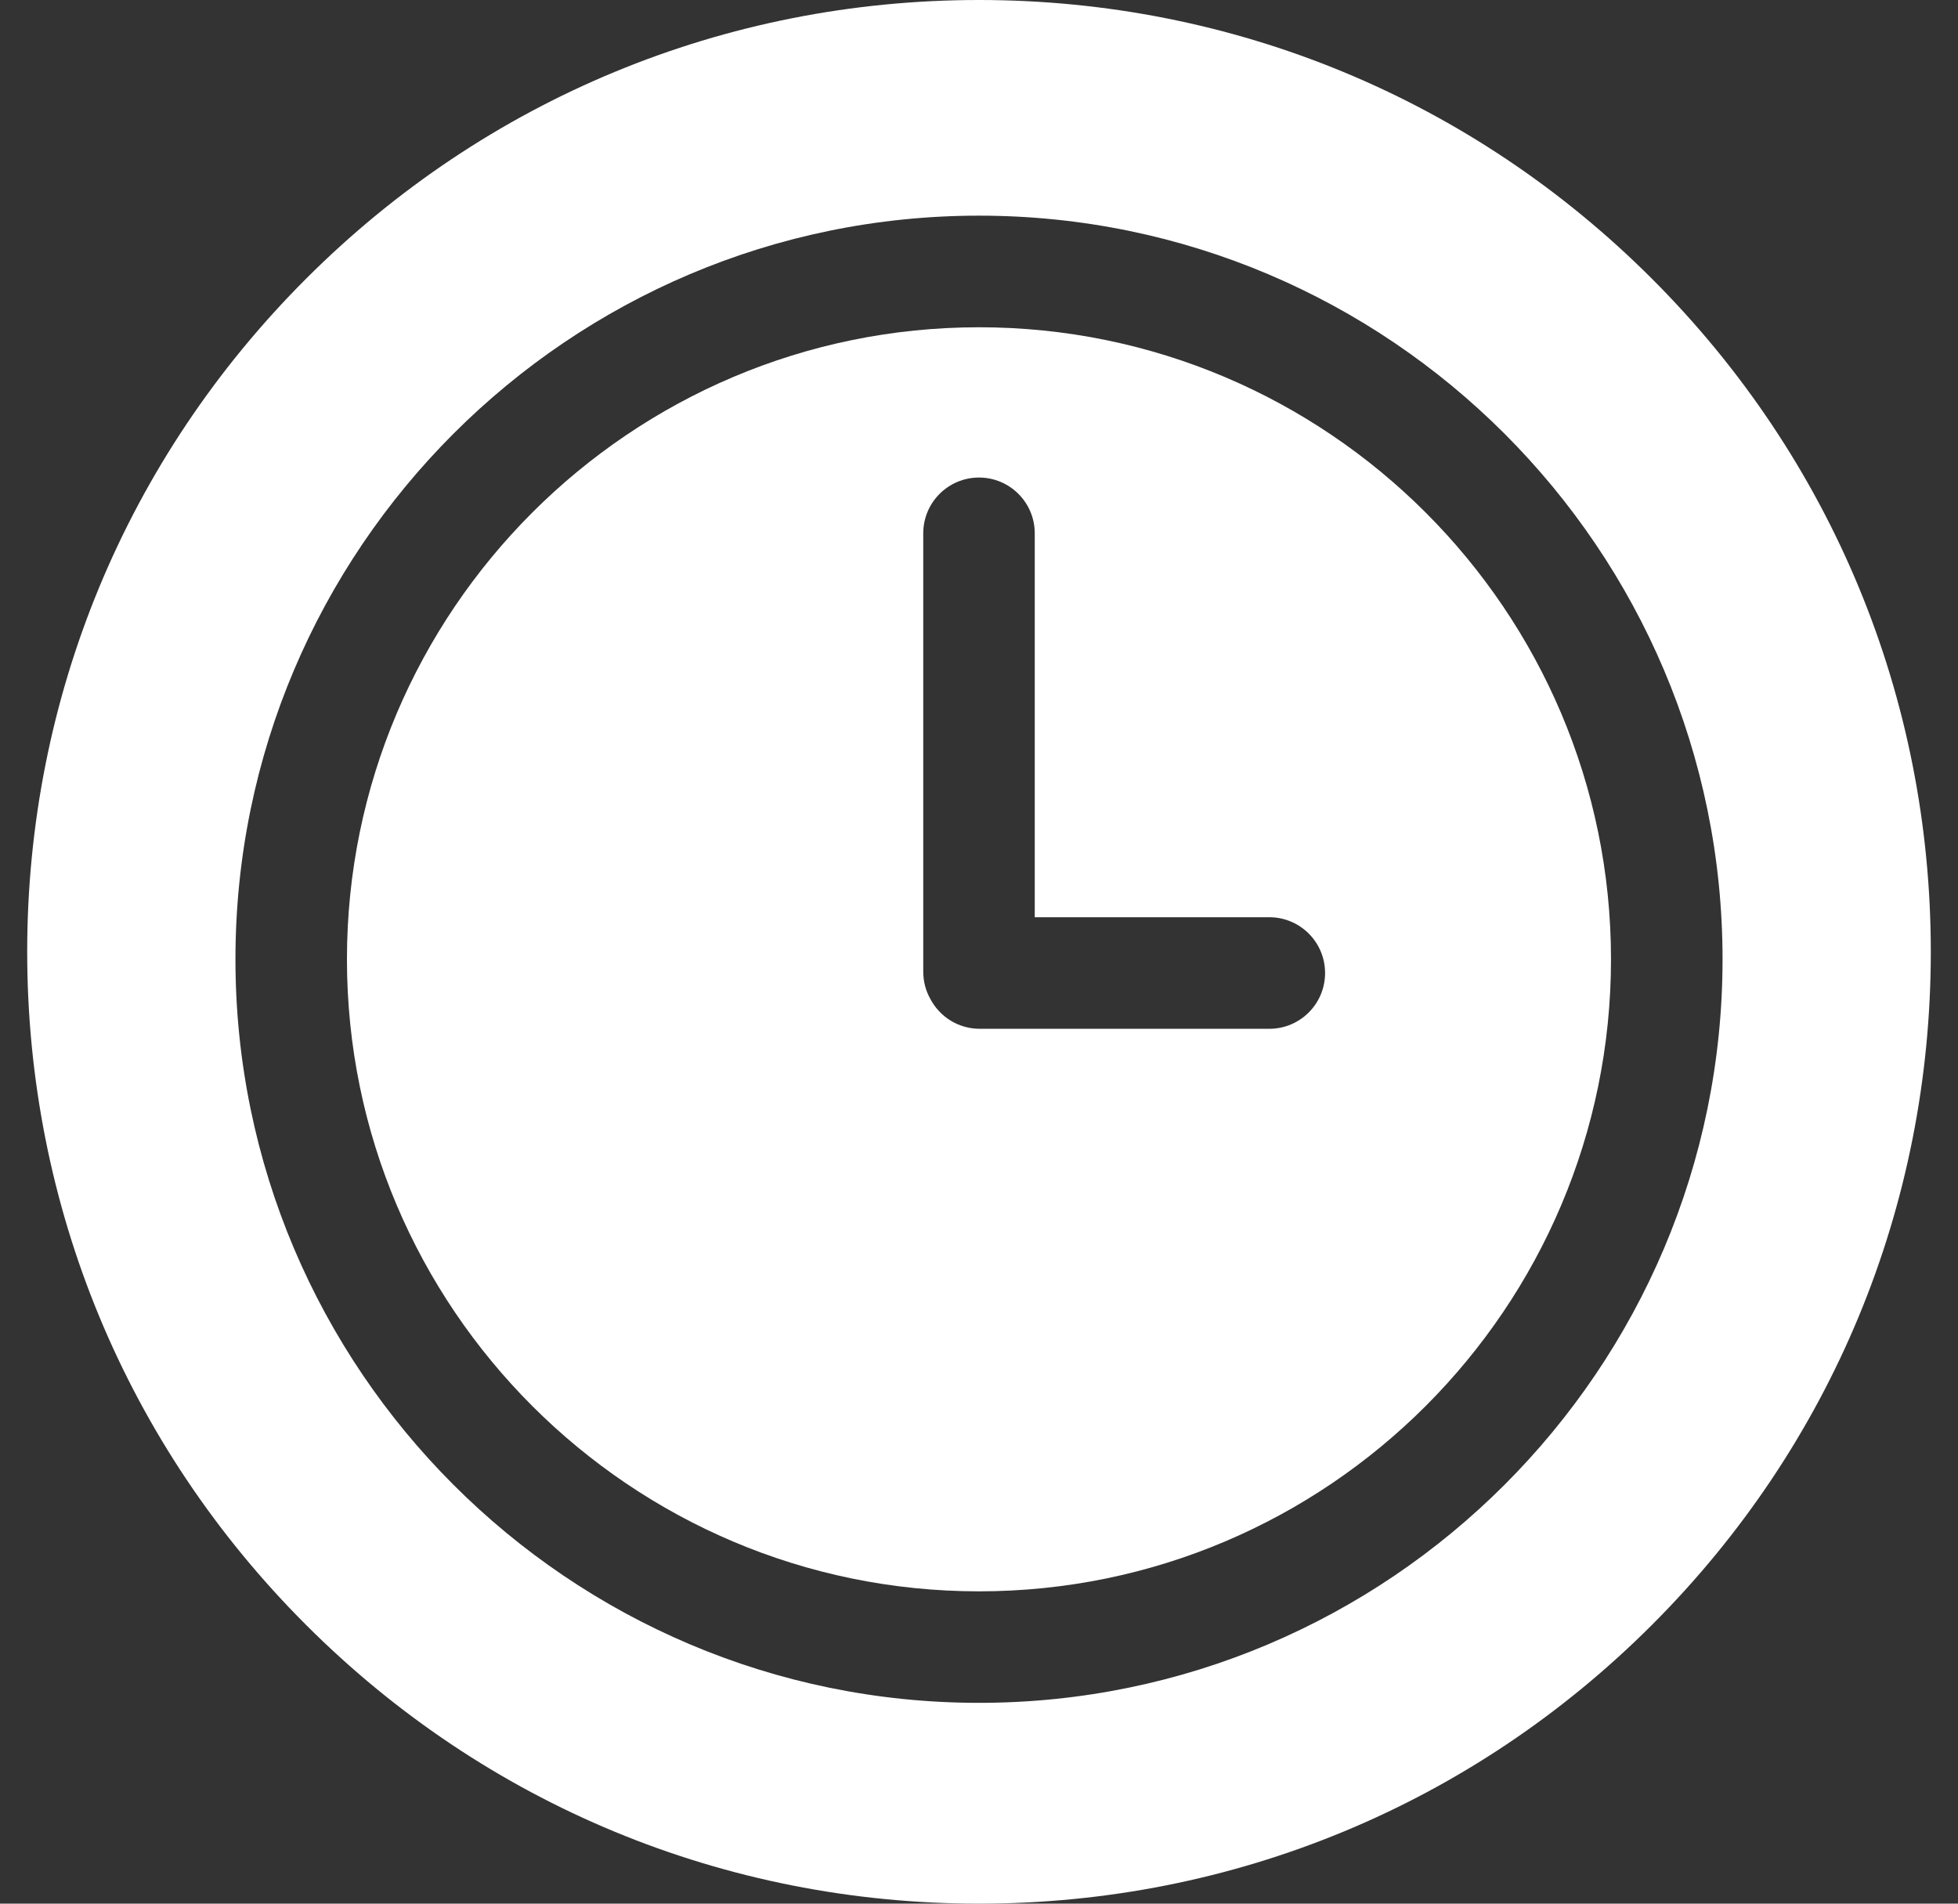 <svg width="36" height="35" viewBox="0 0 36 35" fill="none" xmlns="http://www.w3.org/2000/svg">
<rect x="0" y="0" width="36" height="35" fill="#333333" stroke="none"/>
<g clip-path="url(#clip0)">
<path d="M18 6.017C11.592 6.017 6.379 11.229 6.379 17.637C6.379 24.045 11.592 29.258 18 29.258C24.408 29.258 29.62 24.045 29.62 17.637C29.62 11.229 24.408 6.017 18 6.017ZM23.338 18.915H18.013C17.616 18.915 17.273 18.69 17.102 18.36C17.021 18.214 16.975 18.045 16.975 17.865V9.805C16.975 9.239 17.434 8.78 18 8.78C18.566 8.78 19.025 9.239 19.025 9.805V16.864H23.338C23.904 16.864 24.363 17.323 24.363 17.89C24.363 18.456 23.904 18.915 23.338 18.915Z" fill="white"/>
<path d="M30.374 5.126C27.069 1.82 22.674 0 18 0C13.326 0 8.931 1.82 5.626 5.126C2.32 8.431 0.5 12.826 0.5 17.5C0.5 22.174 2.32 26.569 5.626 29.874C8.931 33.18 13.326 35 18 35C22.674 35 27.069 33.18 30.374 29.874C33.68 26.569 35.5 22.174 35.5 17.5C35.5 12.826 33.68 8.431 30.374 5.126ZM18 31.308C10.462 31.308 4.329 25.175 4.329 17.637C4.329 10.098 10.462 3.965 18 3.965C25.538 3.965 31.671 10.098 31.671 17.637C31.671 25.175 25.538 31.308 18 31.308Z" fill="white"/>
</g>
<defs>
<clipPath id="clip0">
<rect width="35" height="35" fill="white" transform="translate(0.5)"/>
</clipPath>
</defs>
</svg>
